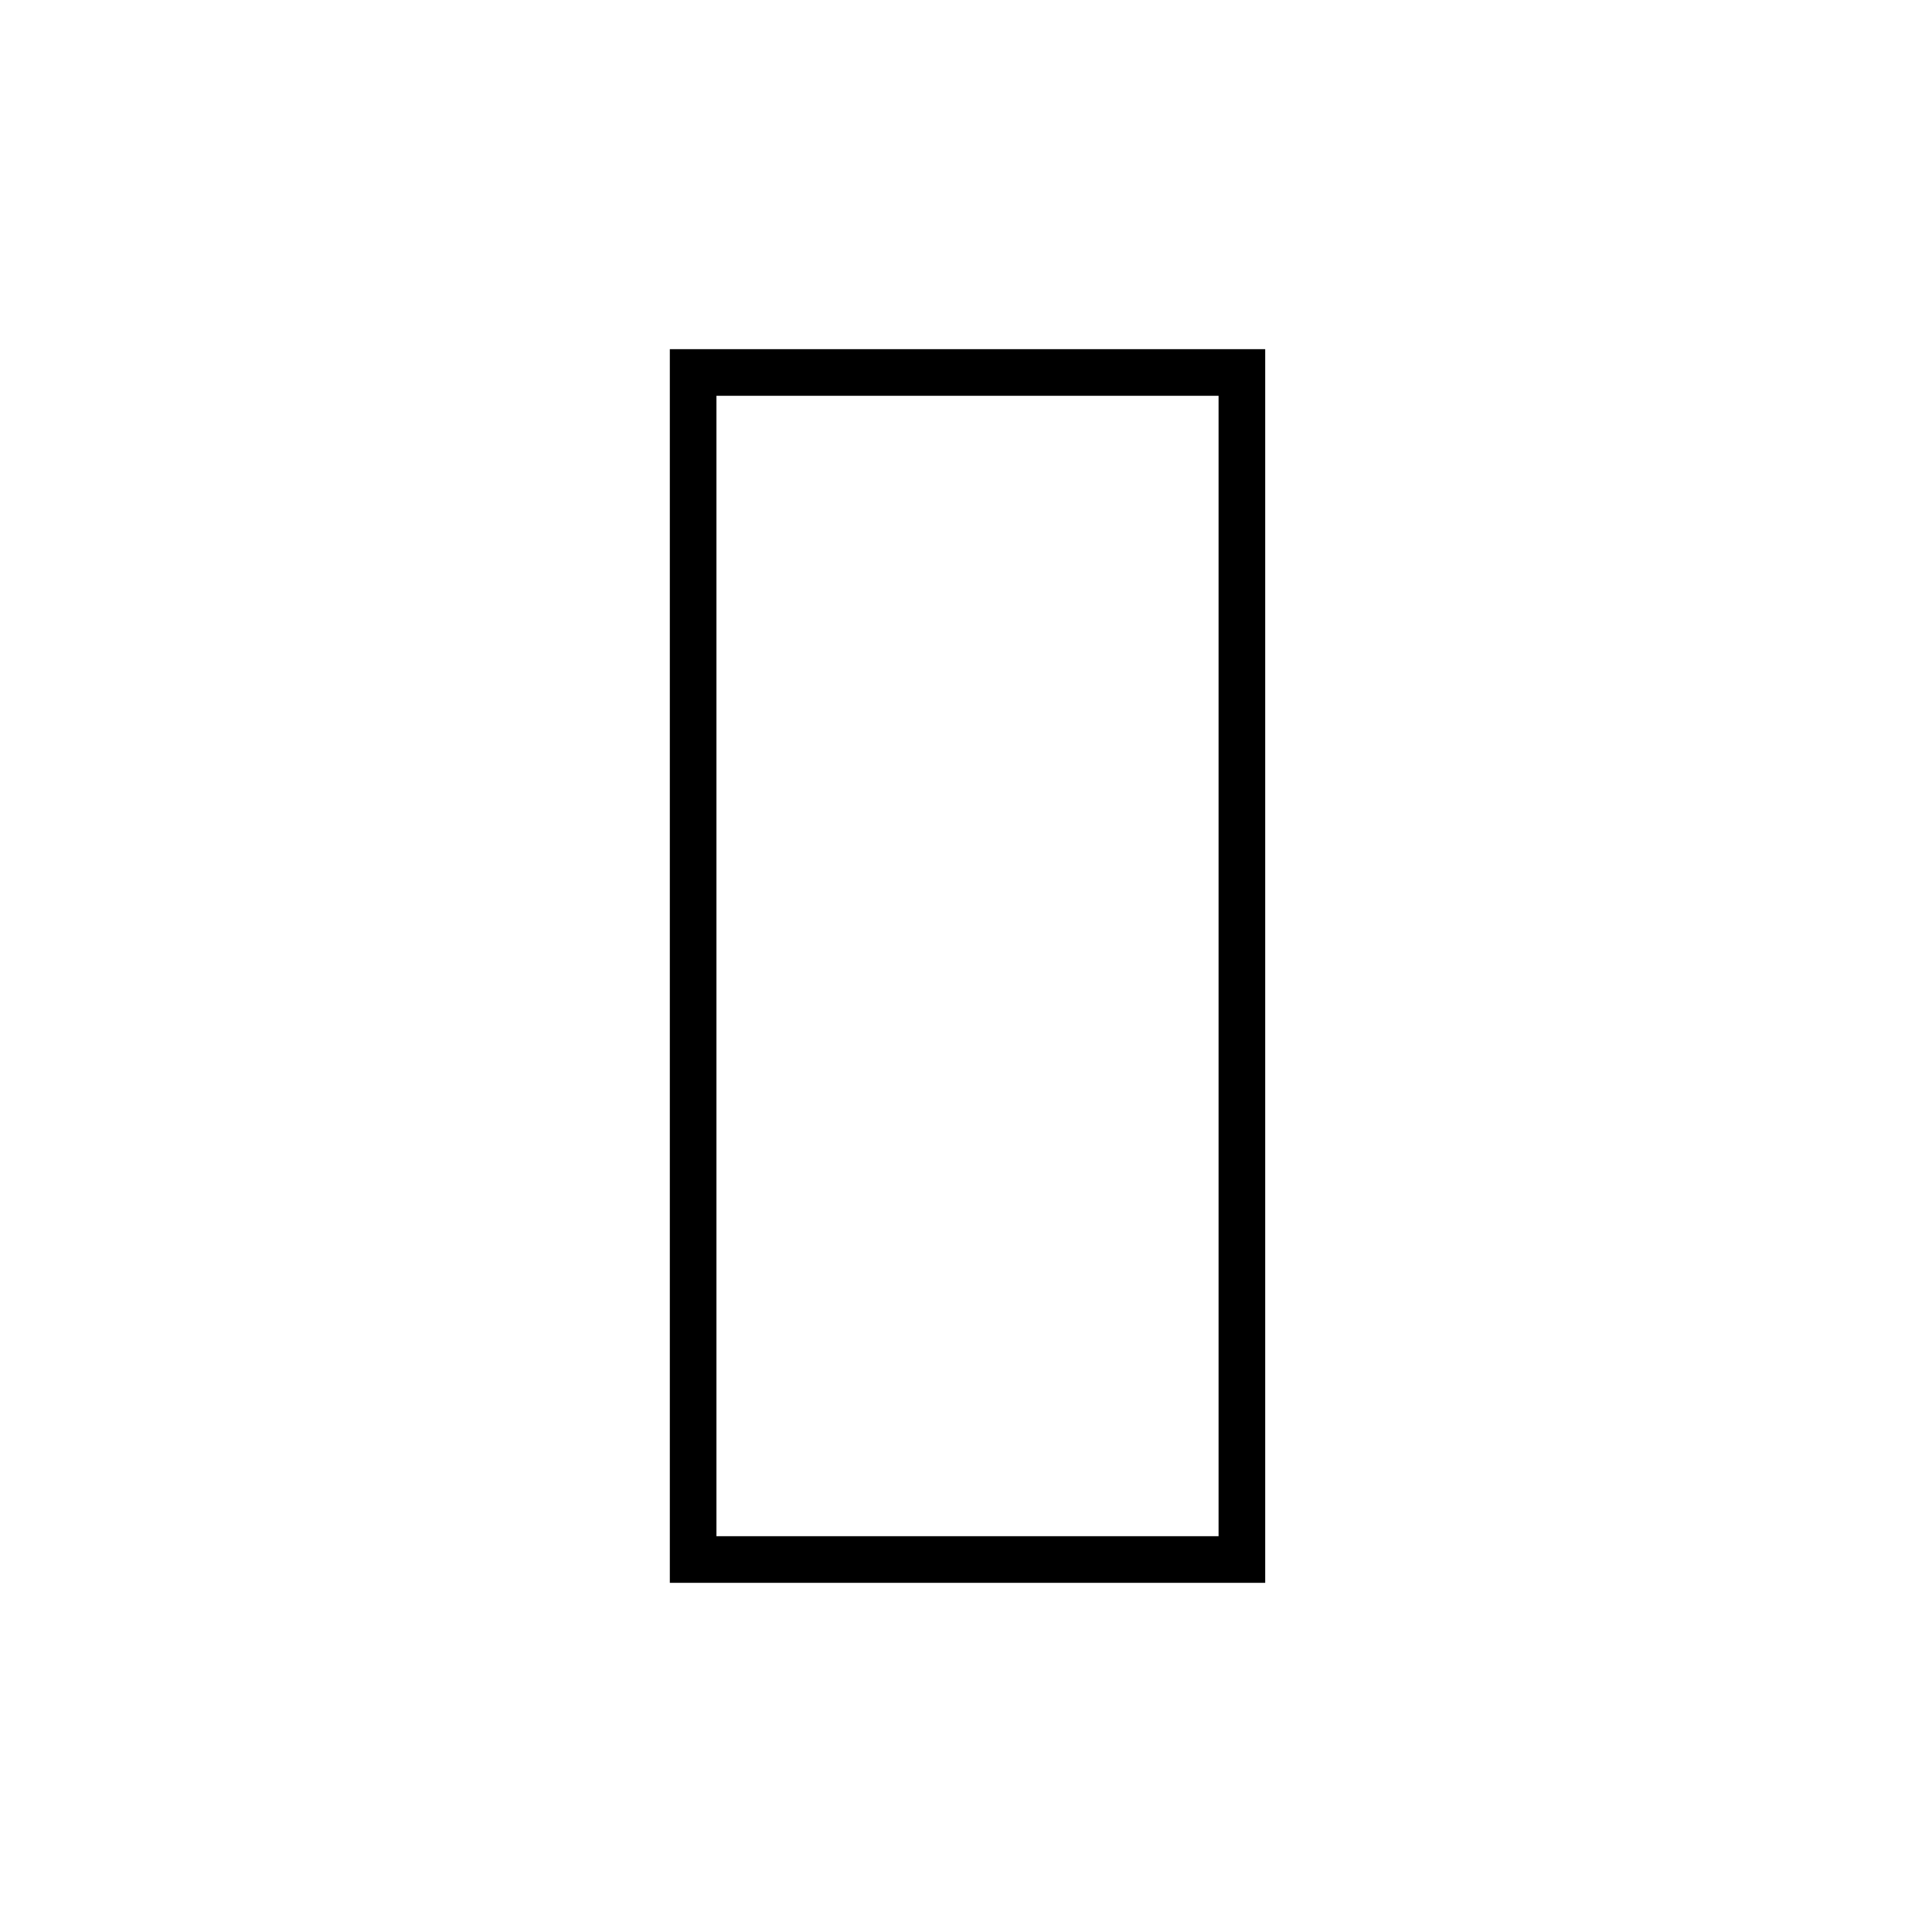 <svg xmlns="http://www.w3.org/2000/svg" height="40" viewBox="0 -960 960 960" width="40"><path d="M332.83-173.5v-613h295.84v613H332.83ZM356-763.33v566.66h249.5v-566.66H356Zm0 566.66v-566.66 566.66Z"/></svg>